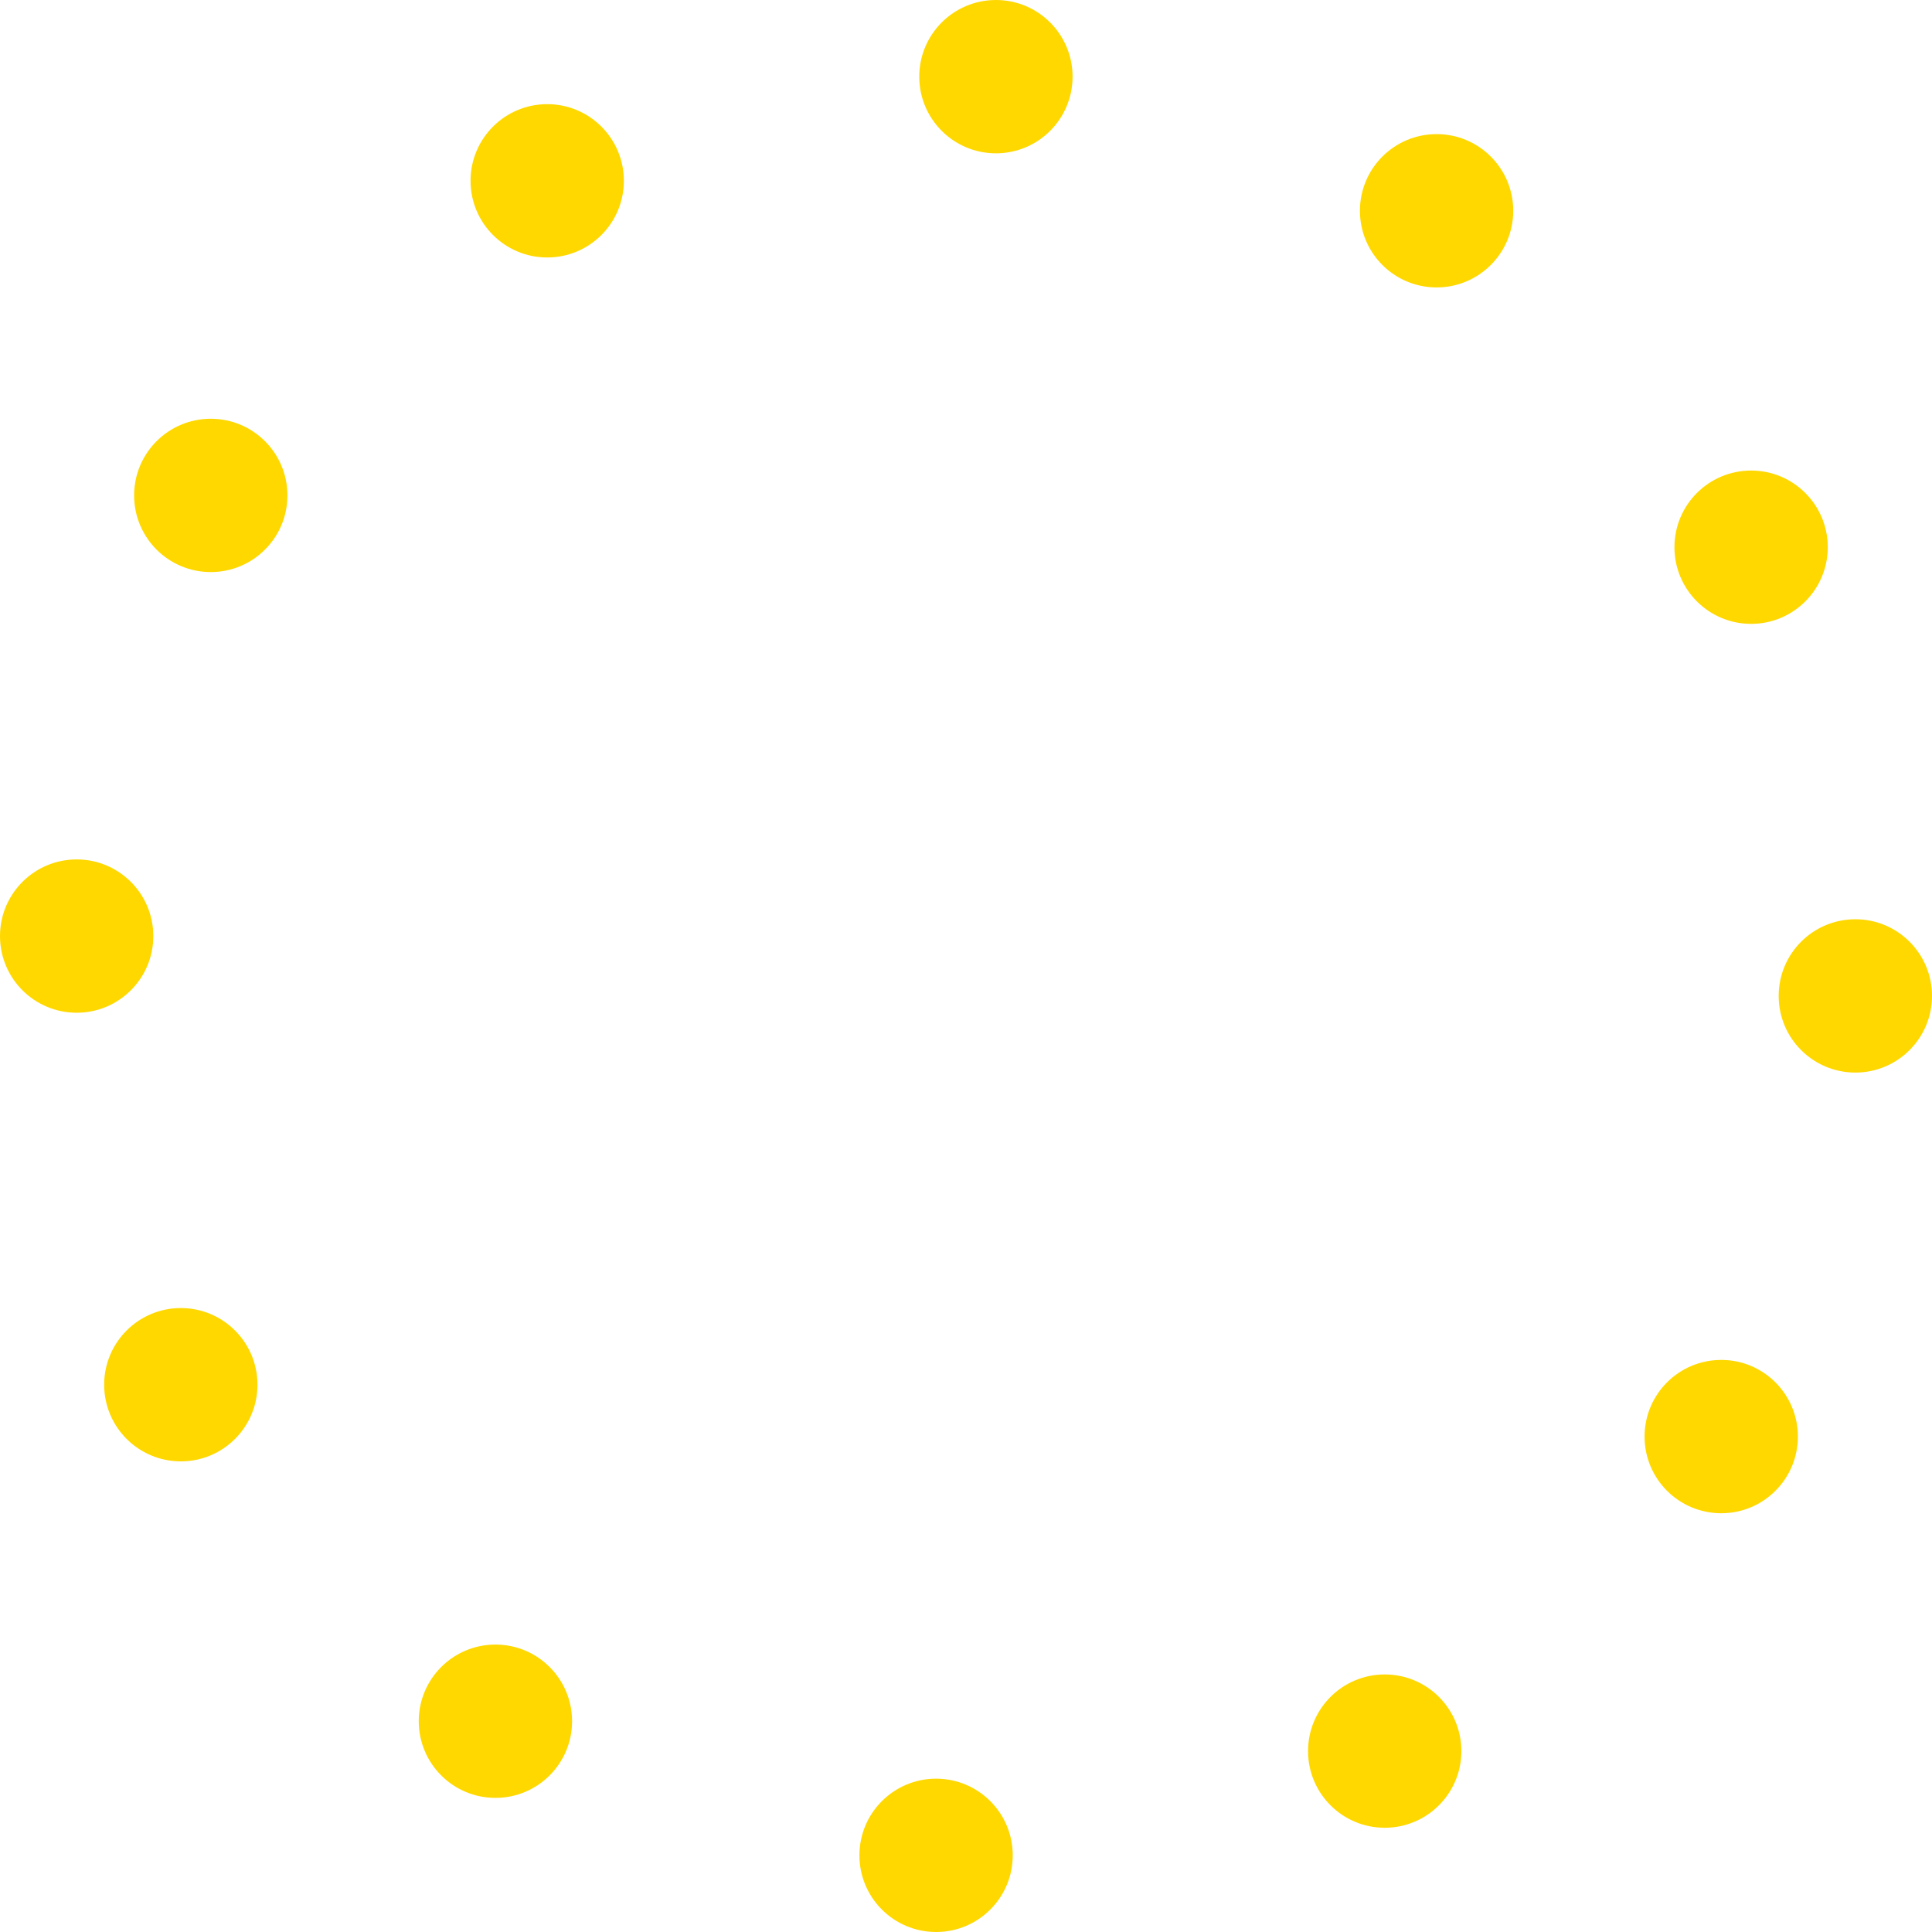 <svg xmlns="http://www.w3.org/2000/svg" viewBox="0 0 23.539 23.539"><defs><style>.cls-1{fill:#ffd800;}</style></defs><g id="Layer_2" data-name="Layer 2"><g id="Layer_1-2" data-name="Layer 1"><circle class="cls-1" cx="2.203" cy="16.871" r="0.934"/><circle class="cls-1" cx="0.934" cy="11.405" r="0.934"/><circle class="cls-1" cx="2.568" cy="6.036" r="0.934"/><circle class="cls-1" cx="6.667" cy="2.203" r="0.934"/><circle class="cls-1" cx="12.134" cy="0.934" r="0.934"/><circle class="cls-1" cx="17.503" cy="2.568" r="0.934"/><circle class="cls-1" cx="21.335" cy="6.667" r="0.934"/><circle class="cls-1" cx="22.605" cy="12.134" r="0.934"/><circle class="cls-1" cx="20.971" cy="17.503" r="0.934"/><circle class="cls-1" cx="16.871" cy="21.335" r="0.934"/><circle class="cls-1" cx="11.405" cy="22.605" r="0.934"/><circle class="cls-1" cx="6.036" cy="20.971" r="0.934"/></g></g></svg>